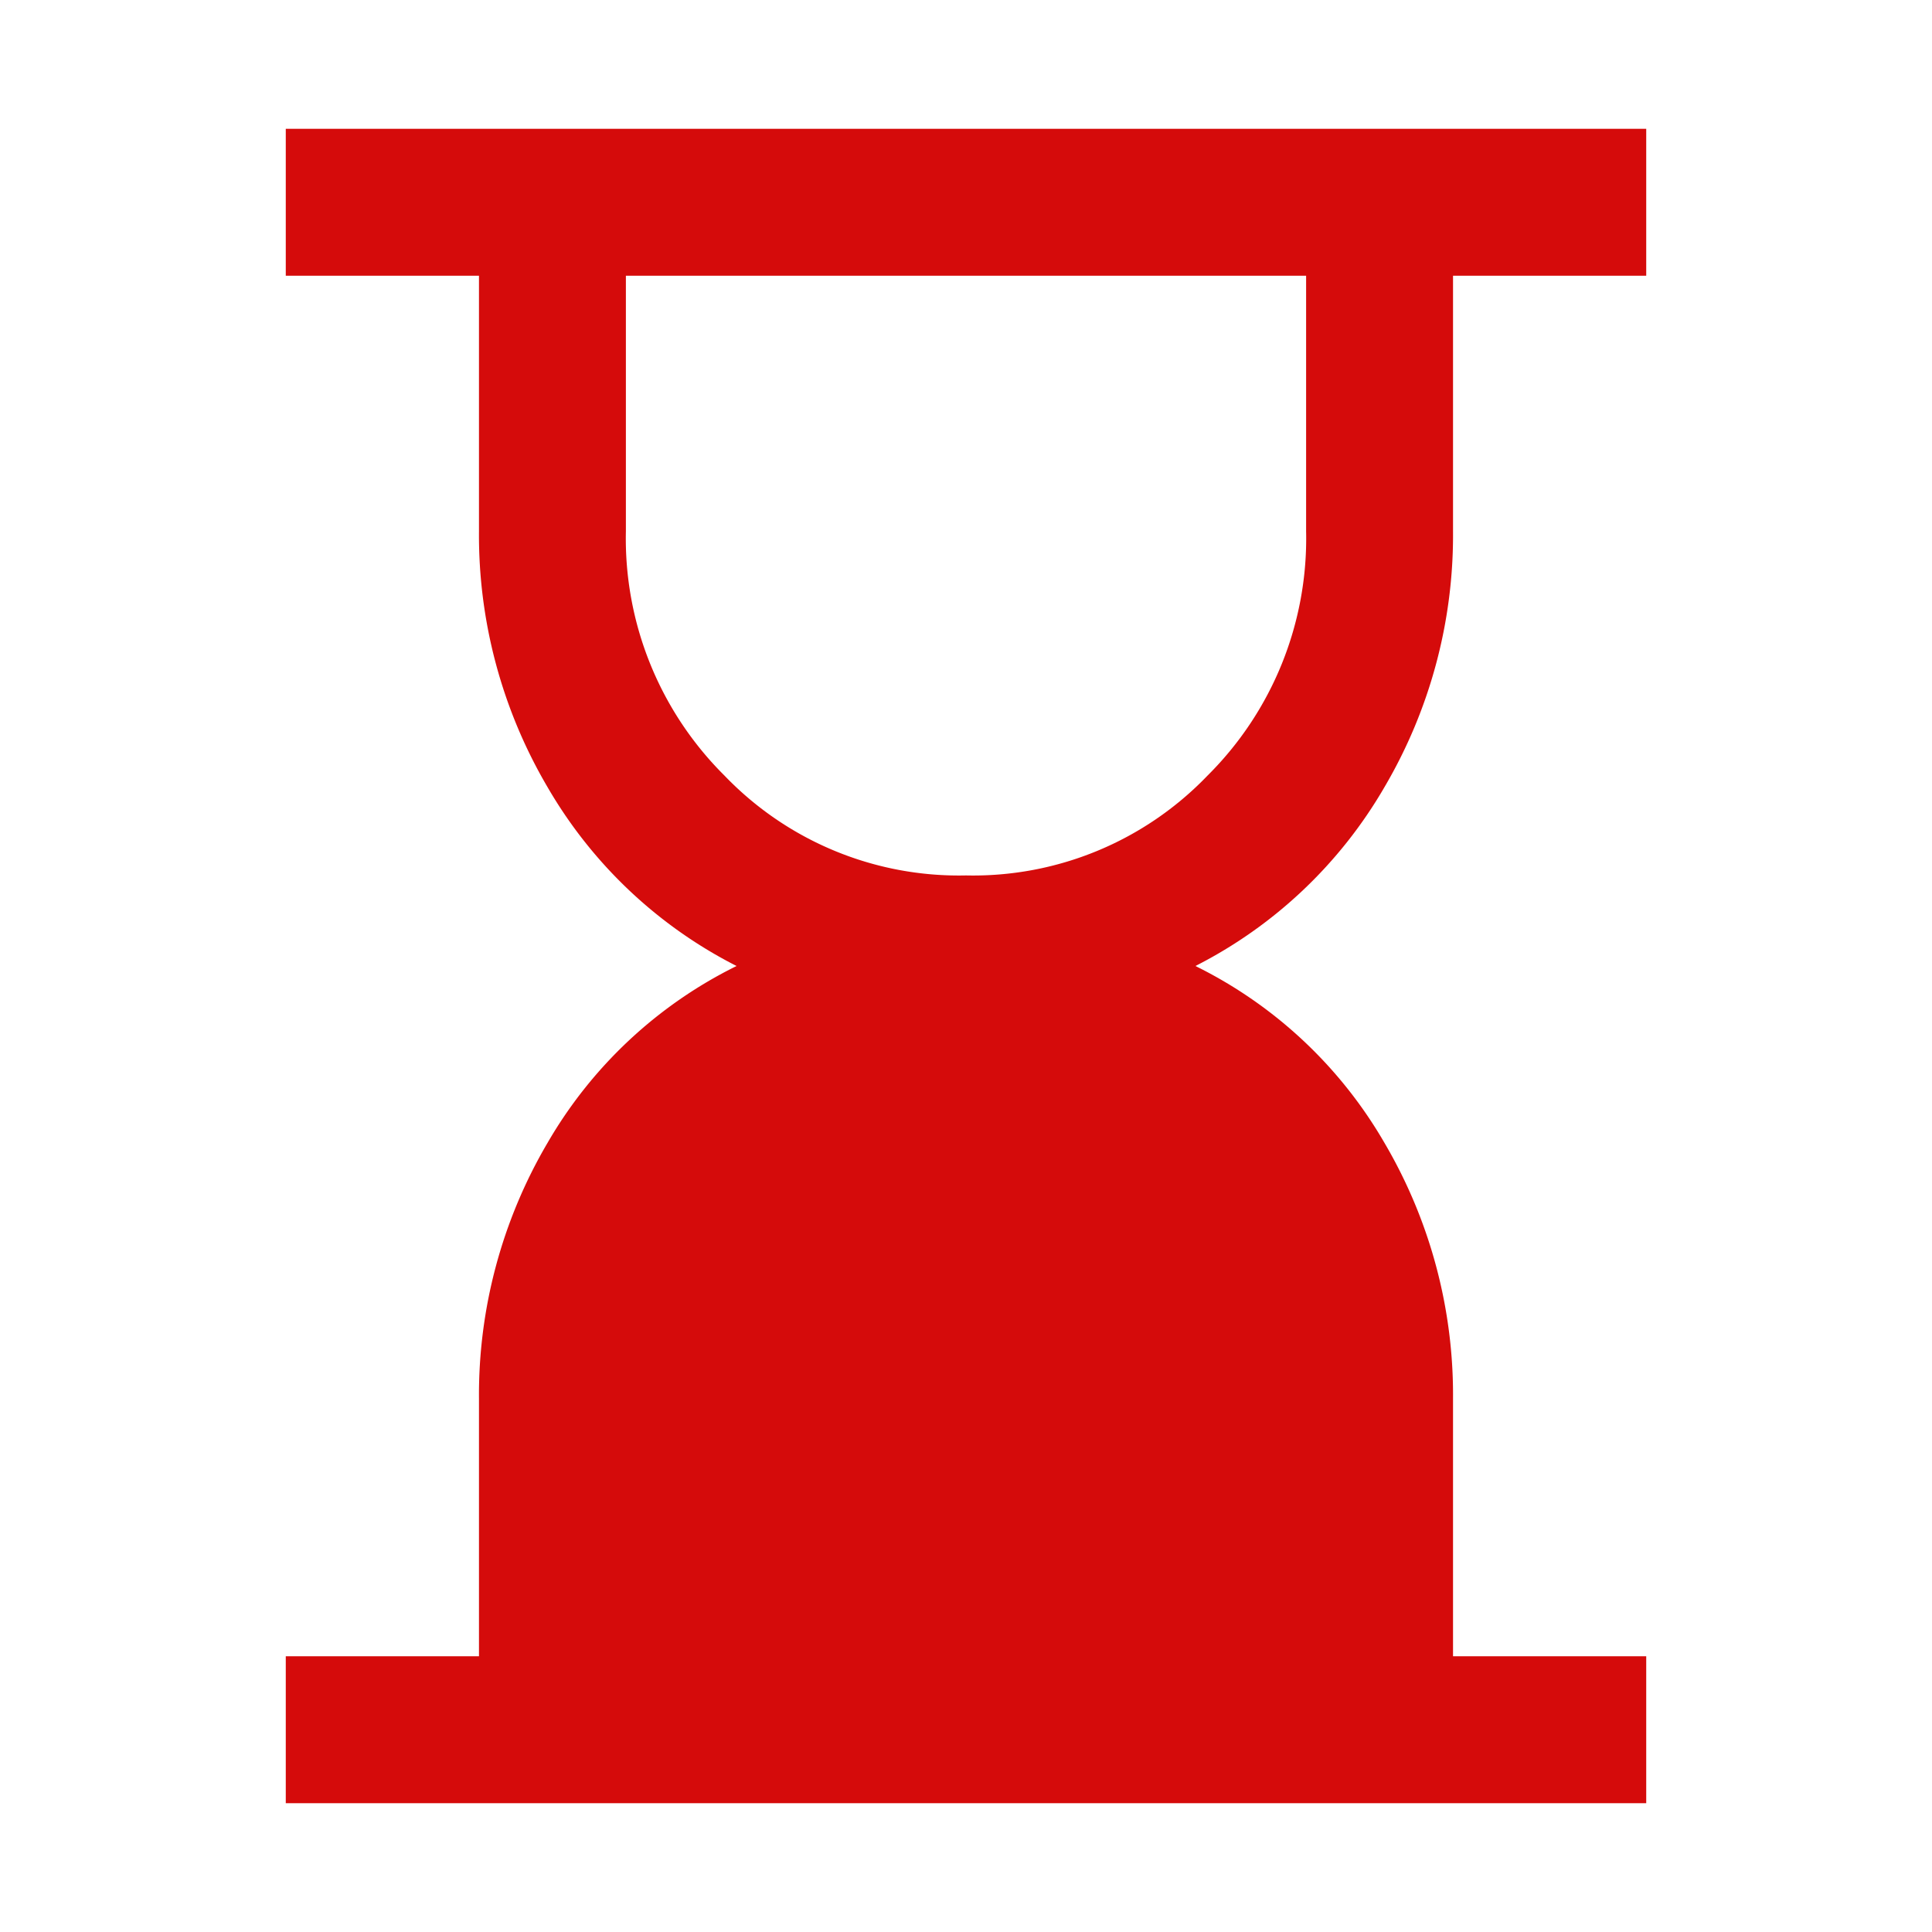 <svg id="Layer_1" data-name="Layer 1" xmlns="http://www.w3.org/2000/svg" viewBox="0 0 48 48"><defs><style>.cls-1{fill:#d50b0b;}</style></defs><path class="cls-1" d="M24,21.75a8.07,8.07,0,0,0,6-2.48,8.3,8.3,0,0,0,2.45-6.07V6.85H15.55V13.2A8.3,8.3,0,0,0,18,19.27,8.07,8.07,0,0,0,24,21.75ZM7.1,44.8V41.15h4.8v-6.4a12.35,12.35,0,0,1,1.7-6.35A11.09,11.09,0,0,1,18.3,24a11.39,11.39,0,0,1-4.7-4.45,12.35,12.35,0,0,1-1.7-6.35V6.85H7.1V3.2H40.9V6.85H36.1V13.2a12.35,12.35,0,0,1-1.7,6.35A11.39,11.39,0,0,1,29.7,24a11.09,11.09,0,0,1,4.7,4.4,12.35,12.35,0,0,1,1.7,6.35v6.4h4.8V44.8Z"/></svg>